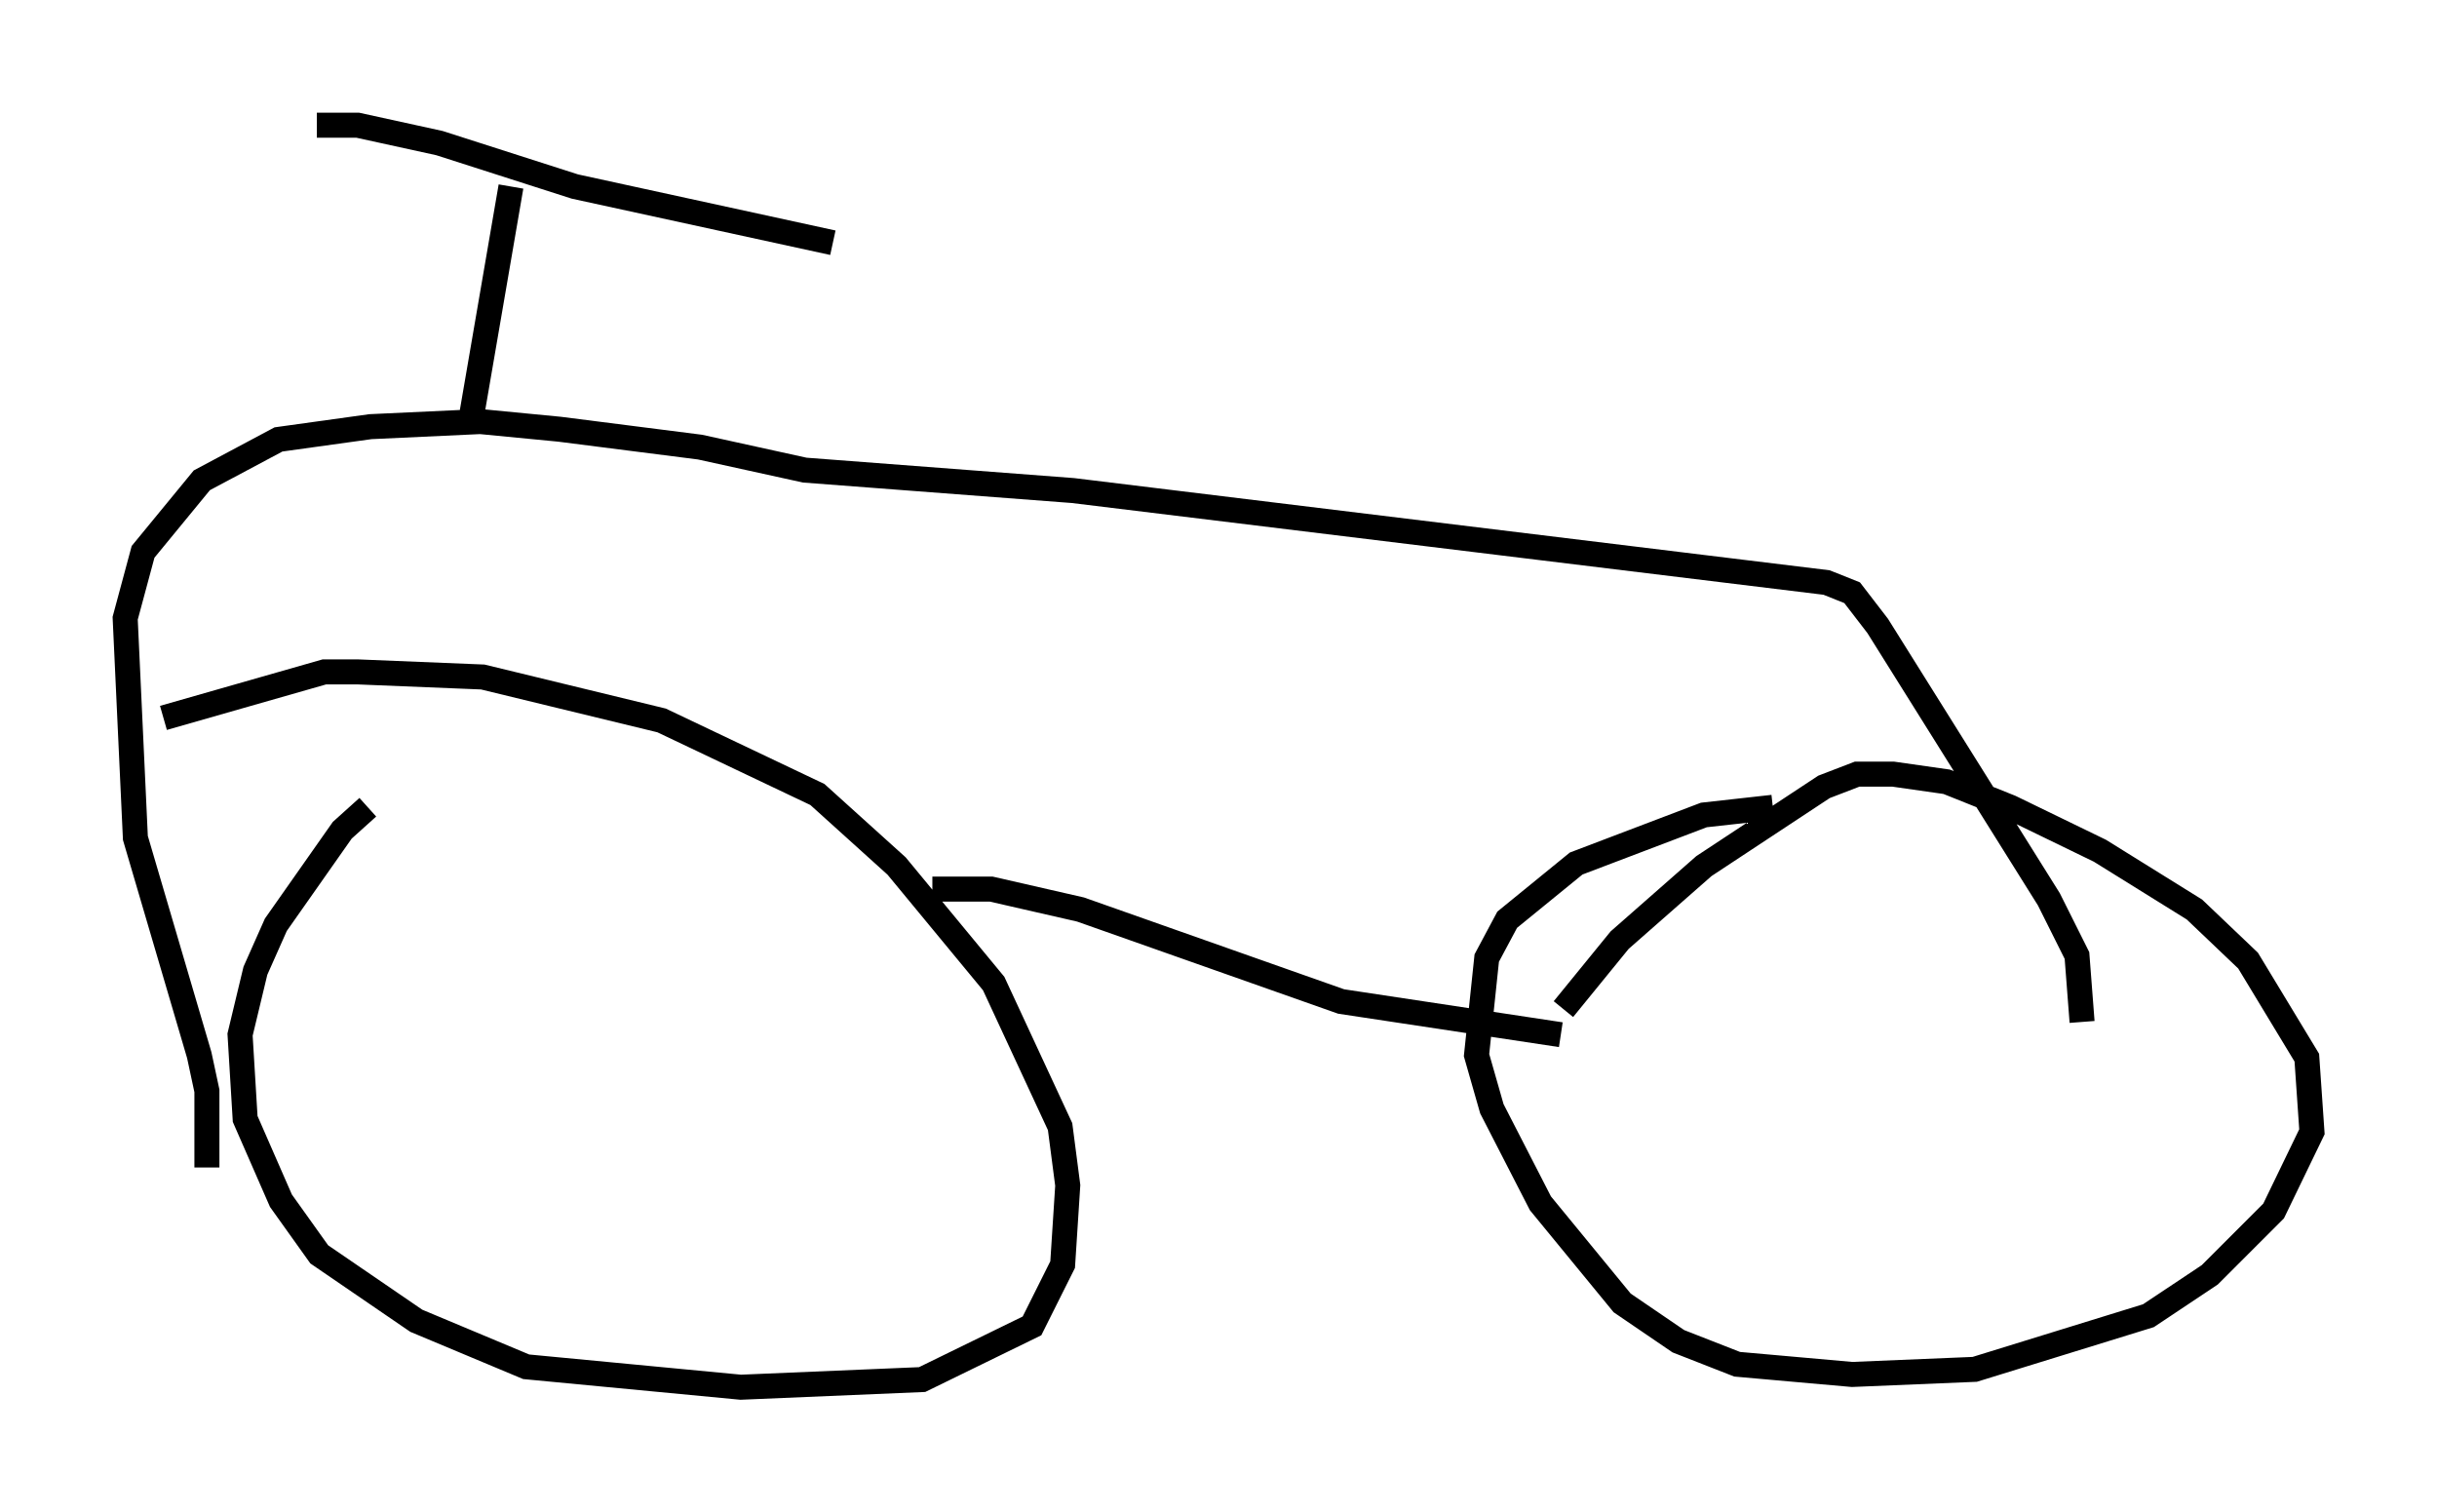 <?xml version="1.0" encoding="utf-8" ?>
<svg baseProfile="full" height="60.43" version="1.1" width="97.384" xmlns="http://www.w3.org/2000/svg" xmlns:ev="http://www.w3.org/2001/xml-events" xmlns:xlink="http://www.w3.org/1999/xlink"><defs /><rect fill="white" height="60.43" width="97.384" x="0" y="0" /><path d="M15.923, 31.95 m-1.225, 0.306 l-1.021, 0.919 -2.654, 3.777 l-0.817, 1.838 -0.613, 2.552 l0.204, 3.369 1.429, 3.267 l1.531, 2.144 3.879, 2.654 l4.39, 1.838 8.575, 0.817 l7.248, -0.306 4.39, -2.144 l1.225, -2.45 0.204, -3.165 l-0.306, -2.348 -2.654, -5.717 l-3.879, -4.696 -3.165, -2.858 l-6.227, -2.96 -7.146, -1.735 l-5.002, -0.204 -1.327, 0.0 l-6.431, 1.838 m30.727, 6.84 l2.348, 0.0 3.573, 0.817 l10.413, 3.675 8.779, 1.327 m8.473, -9.086 l-2.756, 0.306 -5.104, 1.94 l-2.756, 2.246 -0.817, 1.531 l-0.408, 3.879 0.613, 2.144 l1.94, 3.777 3.267, 3.981 l2.246, 1.531 2.348, 0.919 l4.594, 0.408 4.9, -0.204 l6.942, -2.144 2.45, -1.633 l2.552, -2.552 1.531, -3.165 l-0.204, -2.96 -2.348, -3.879 l-2.144, -2.042 -3.777, -2.348 l-3.573, -1.735 -2.552, -1.021 l-2.144, -0.306 -1.429, 0.0 l-1.327, 0.51 -4.798, 3.165 l-3.369, 2.96 -2.246, 2.756 m-54.207, 6.329 l0.0, -3.063 -0.306, -1.429 l-2.552, -8.677 -0.408, -8.779 l0.715, -2.654 2.348, -2.858 l3.063, -1.633 3.675, -0.51 l4.39, -0.204 3.165, 0.306 l5.615, 0.715 4.185, 0.919 l10.719, 0.817 30.115, 3.675 l1.021, 0.408 1.021, 1.327 l6.84, 10.923 1.123, 2.246 l0.204, 2.654 m-64.415, -23.888 l1.633, -9.494 m-7.758, -2.45 l1.633, 0.0 3.267, 0.715 l5.41, 1.735 10.311, 2.246 " fill="none" stroke="black" stroke-width="1" /></svg>